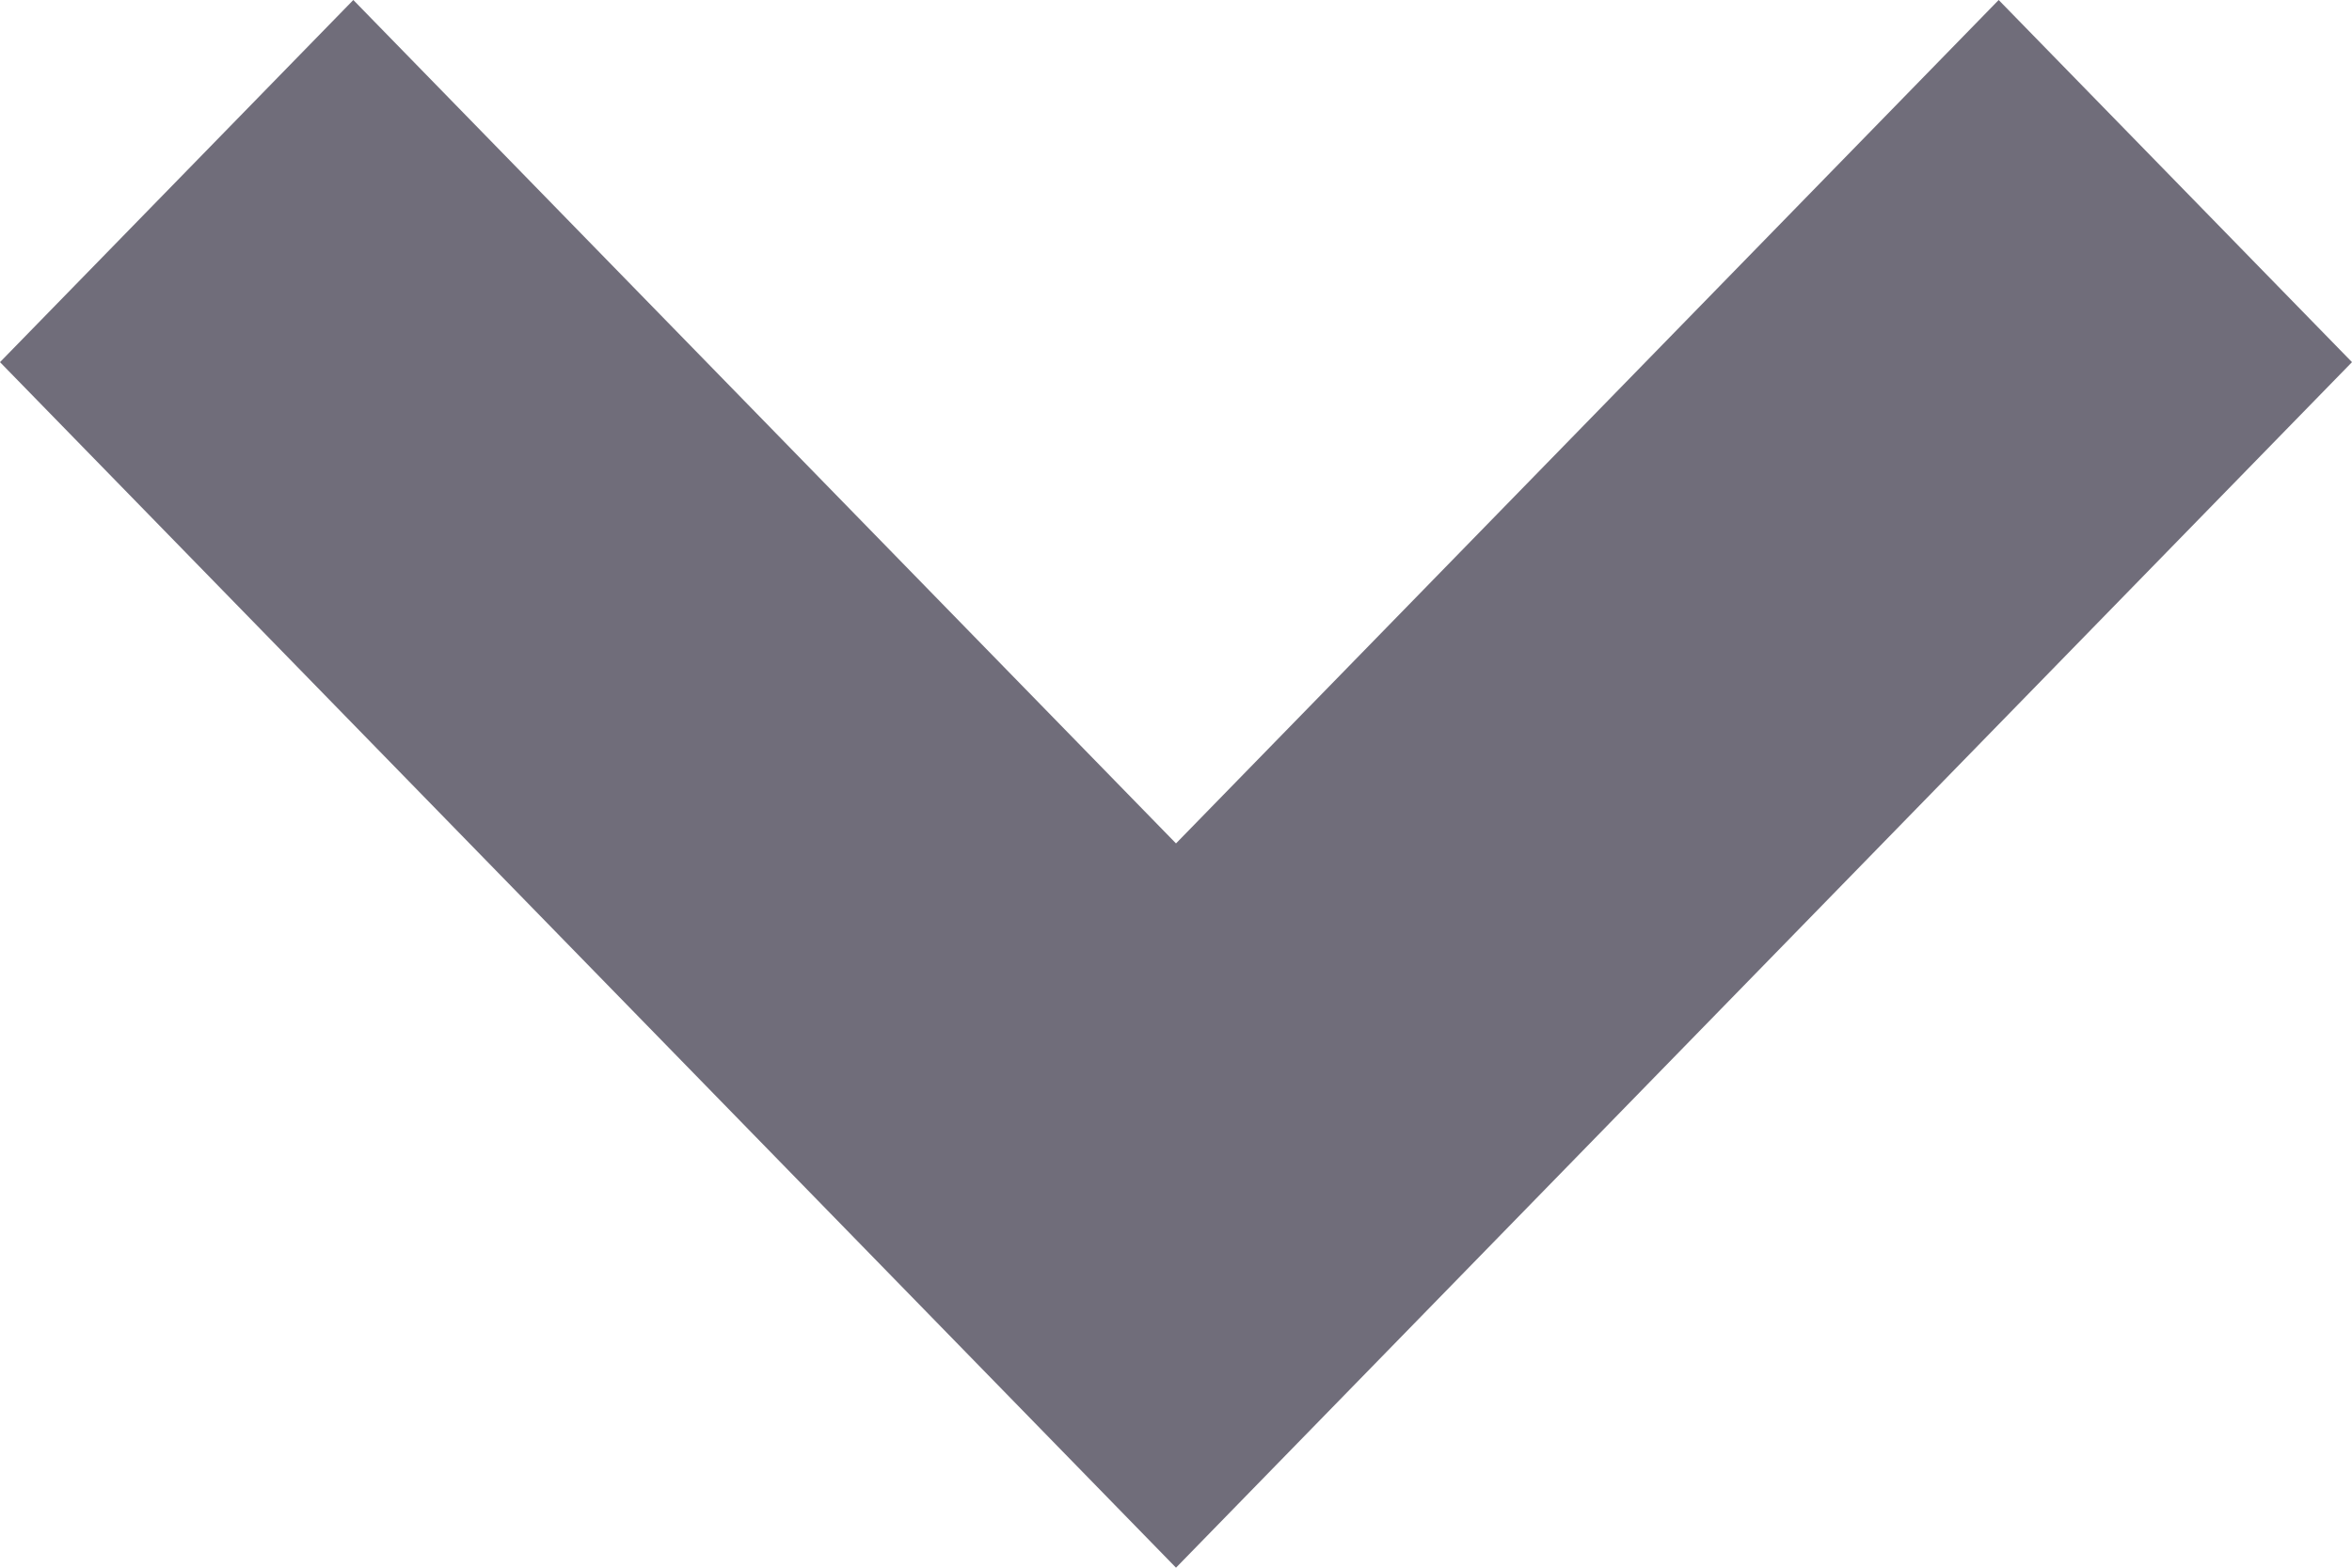 <svg width="9" height="6" viewBox="0 0 9 6" fill="none" xmlns="http://www.w3.org/2000/svg">
<path fill-rule="evenodd" clip-rule="evenodd" d="M7.648 0L9 1.386L4.5 6L0 1.386L1.352 0L4.5 3.228L7.648 0Z" fill="#706D7A"/>
</svg>
